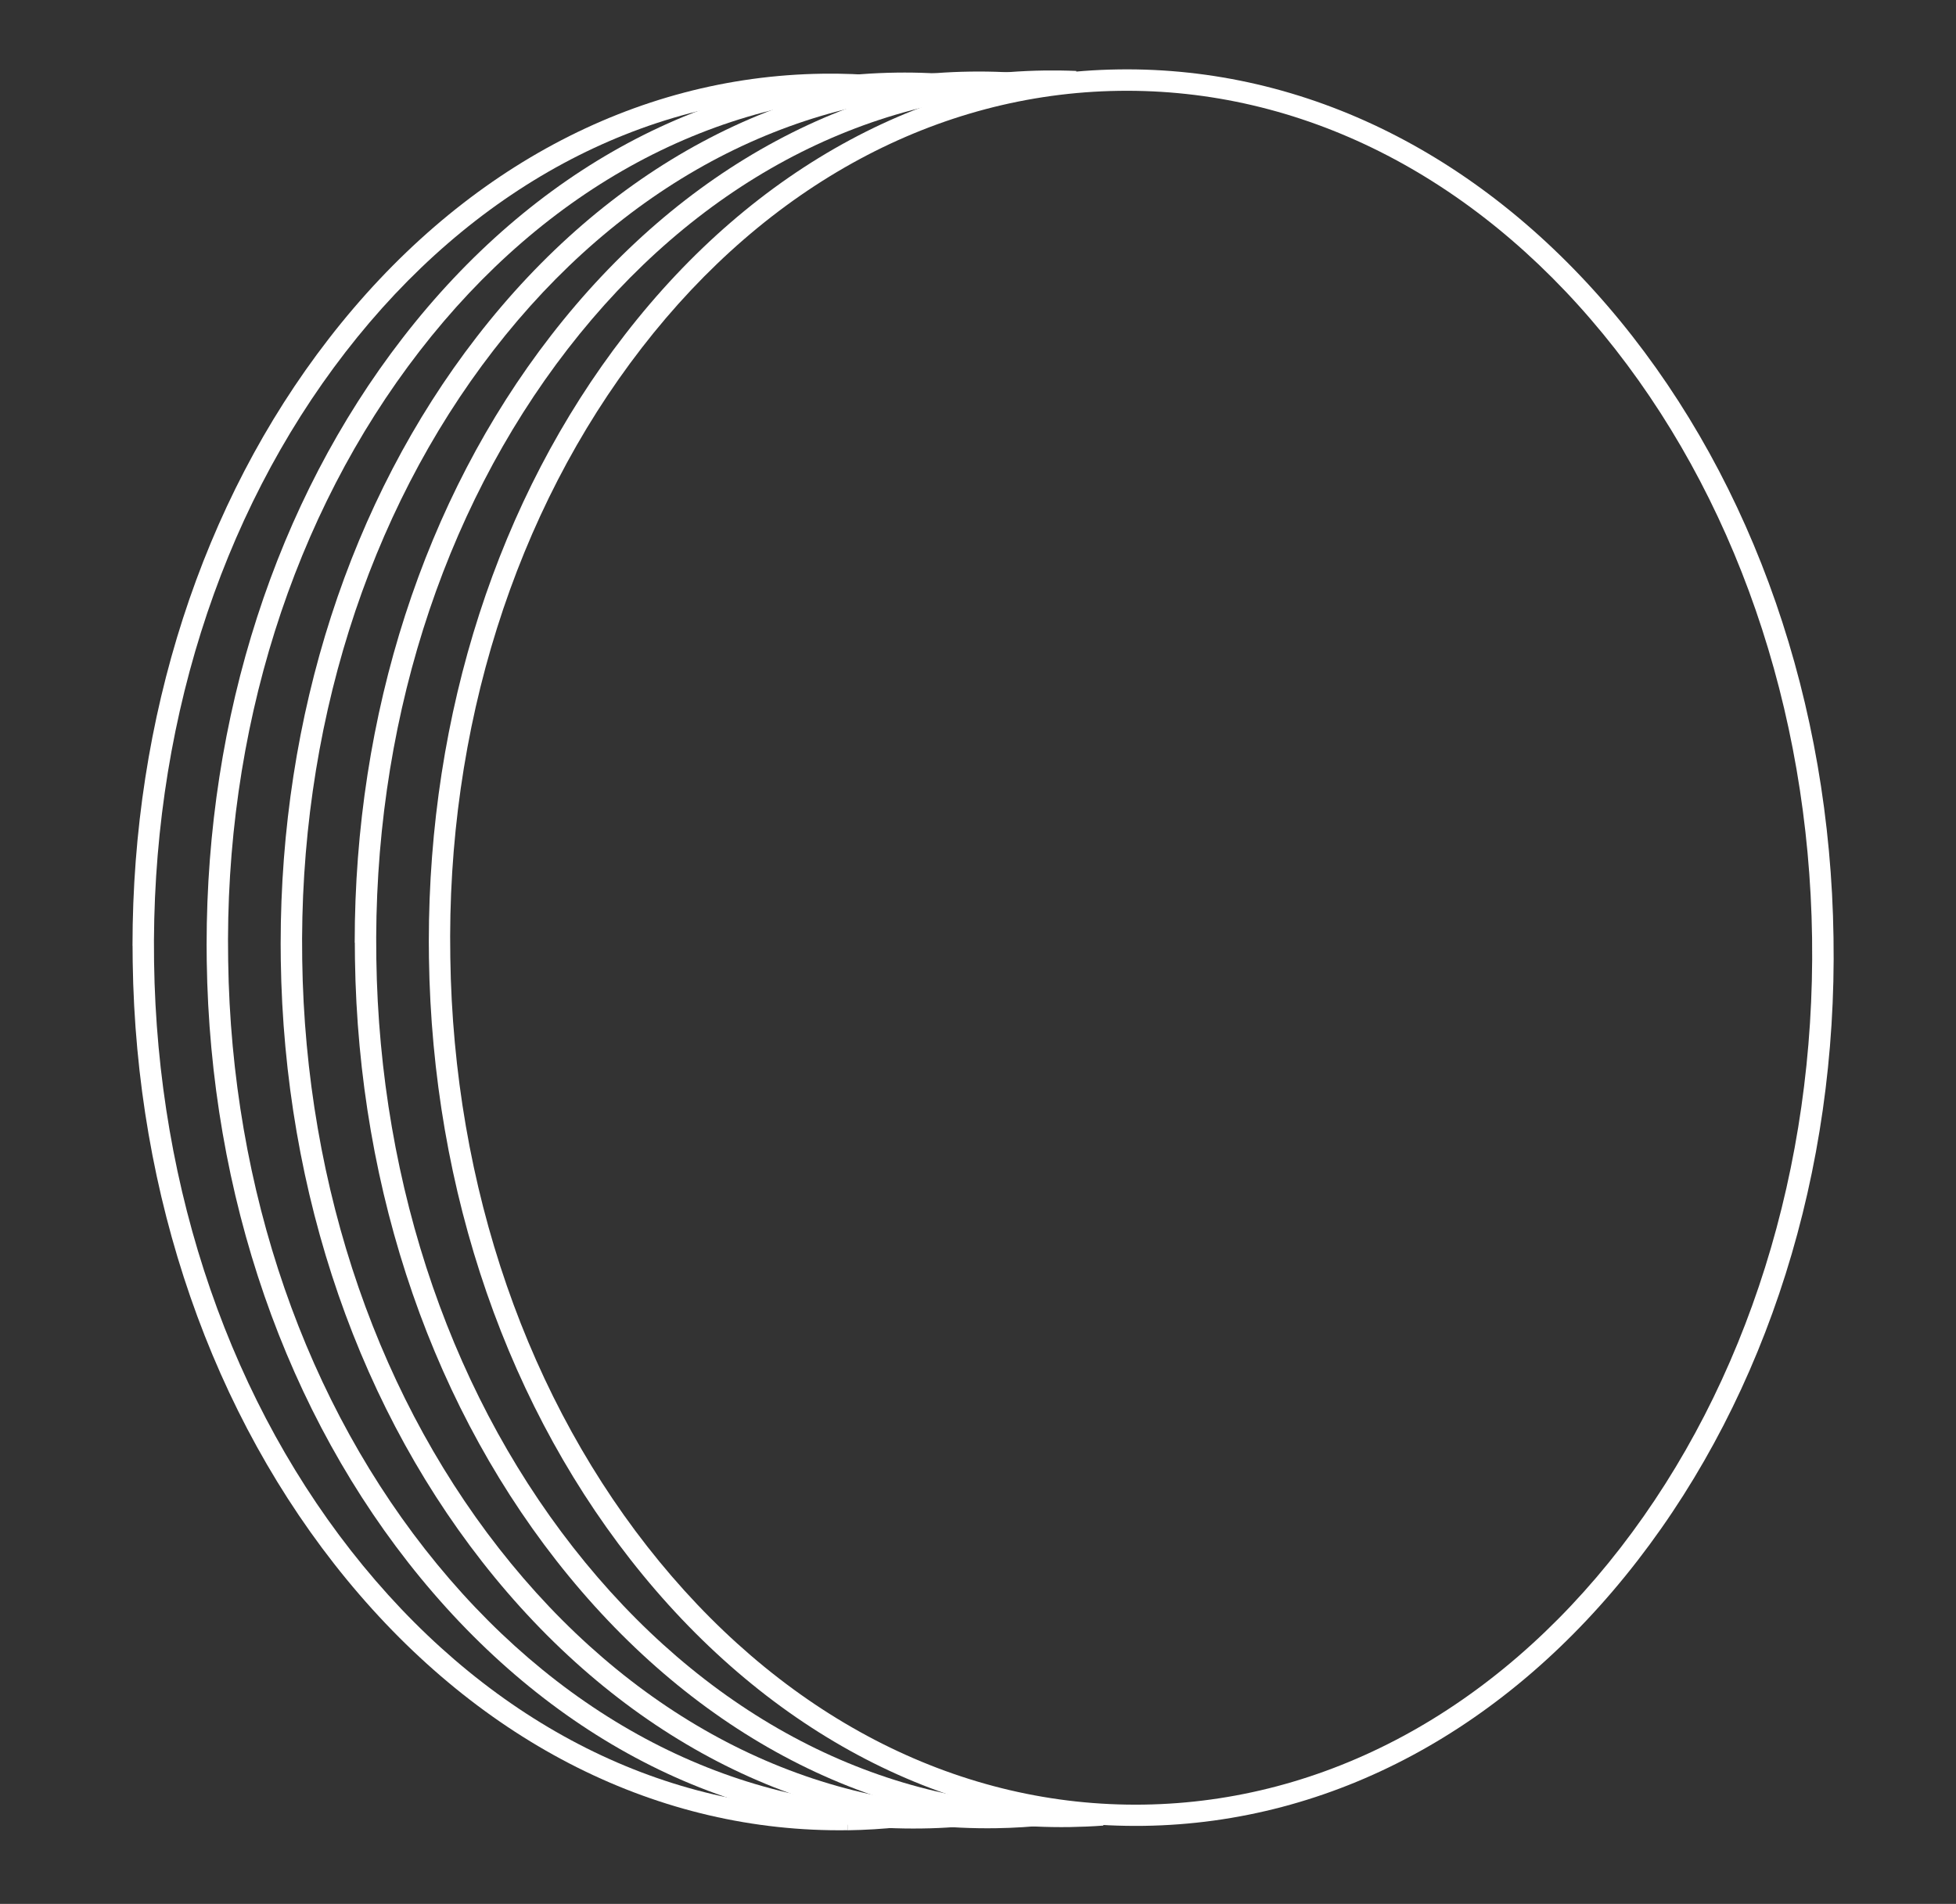 <?xml version="1.0" encoding="UTF-8"?>
<svg id="Layer_1" xmlns="http://www.w3.org/2000/svg" viewBox="0 0 304.84 296.78">
  <rect x="0" y="0" width="304.84" height="296.78" fill="#333333" stroke="none"/>
  <defs>
    <style>
      .cls-1 {
        fill: #fff;
      }
    </style>
  </defs>
  <path class="cls-1" d="M20.65,147.43c0-35.56,10.8-69.06,30.56-94.59,20.31-26.25,47.63-40.93,76.94-41.35,3.13-.05,6.3.08,9.42.36l-.3,3.32c-3-.28-6.05-.39-9.07-.35-28.27.41-54.68,14.63-74.35,40.06-19.76,25.54-30.36,59.24-29.84,95.04.51,35.75,12.08,69.18,32.57,94.14,20.4,24.85,47.2,38.31,75.47,37.9l.05,3.33c-29.31.42-57.04-13.47-78.1-39.12-20.96-25.54-32.8-59.71-33.32-96.21-.01-.84-.02-1.69-.02-2.53Z"/>
  <path class="cls-1" d="M132.04,281.96c2.64-.04,5.3-.2,7.91-.48l.36,3.32c-2.71.29-5.48.46-8.22.5l-.05-3.33Z"/>
  <path class="cls-1" d="M32.2,147.26c0-35.56,10.8-69.06,30.56-94.59,20.31-26.25,47.63-40.93,76.94-41.35,3.39-.05,6.81.1,10.17.44l-.33,3.32c-3.24-.32-6.53-.46-9.79-.42-28.27.41-54.68,14.63-74.35,40.06-19.76,25.54-30.46,59.27-29.84,95.04.51,35.74,12.08,69.15,32.57,94.08,20.39,24.81,47.19,38.25,75.47,37.85,1.69-.03,3.4-.1,5.07-.22l.24,3.32c-1.74.13-3.51.21-5.27.23-29.32.42-57.05-13.45-78.1-39.06-20.96-25.51-32.8-59.66-33.32-96.15-.01-.84-.02-1.69-.02-2.53Z"/>
  <path class="cls-1" d="M43.74,147.1c0-35.56,10.8-69.06,30.56-94.59,20.31-26.25,47.63-40.93,76.94-41.35,3.45-.05,6.94.1,10.36.46l-.34,3.32c-3.29-.34-6.65-.49-9.97-.44-28.27.41-54.68,14.63-74.35,40.06-19.76,25.54-30.39,59.29-29.84,95.04.51,35.75,12.08,69.18,32.57,94.14,20.4,24.85,47.2,38.31,75.47,37.9,2.69-.04,5.4-.21,8.05-.49l.36,3.31c-2.75.3-5.57.48-8.37.52-29.31.42-57.04-13.47-78.1-39.12-20.96-25.54-32.8-59.71-33.32-96.21-.01-.84-.02-1.69-.02-2.53Z"/>
  <path class="cls-1" d="M55.28,146.93c0-35.56,10.8-69.06,30.56-94.59,20.31-26.25,47.63-40.93,76.94-41.35,1.66-.02,3.31,0,4.96.07l-.13,3.33c-1.58-.06-3.17-.09-4.77-.06-28.27.41-54.68,14.63-74.35,40.06-19.76,25.54-30.4,59.32-29.84,95.04.51,35.75,12.08,69.18,32.57,94.14,20.4,24.85,47.2,38.31,75.47,37.9,1.66-.02,3.35-.1,5.03-.22l.24,3.32c-1.75.13-3.5.2-5.22.23-29.31.42-57.04-13.47-78.1-39.12-20.96-25.54-32.8-59.71-33.32-96.2-.01-.84-.02-1.69-.02-2.53Z"/>
  <path class="cls-1" d="M66.83,146.76c0-35.56,10.8-69.06,30.56-94.59,20.31-26.25,47.63-40.93,76.94-41.35,29.31-.42,57.04,13.47,78.1,39.12,20.96,25.54,32.8,59.71,33.32,96.2h0c.6,36.5-10.32,70.99-30.54,97.12-20.31,26.25-47.63,40.93-76.94,41.35-29.31.42-57.04-13.47-78.1-39.12-20.96-25.54-32.8-59.71-33.32-96.2-.01-.84-.02-1.69-.02-2.53ZM282.41,146.2c-.51-35.75-12.08-69.18-32.57-94.14-20.4-24.85-47.2-38.31-75.47-37.9-28.27.41-54.68,14.63-74.35,40.06-19.76,25.54-30.46,59.3-29.84,95.04.51,35.75,12.08,69.18,32.57,94.14,20.4,24.85,47.2,38.31,75.47,37.9,28.27-.41,54.68-14.63,74.35-40.06,19.76-25.54,30.34-59.31,29.84-95.04h0Z"/>
</svg>